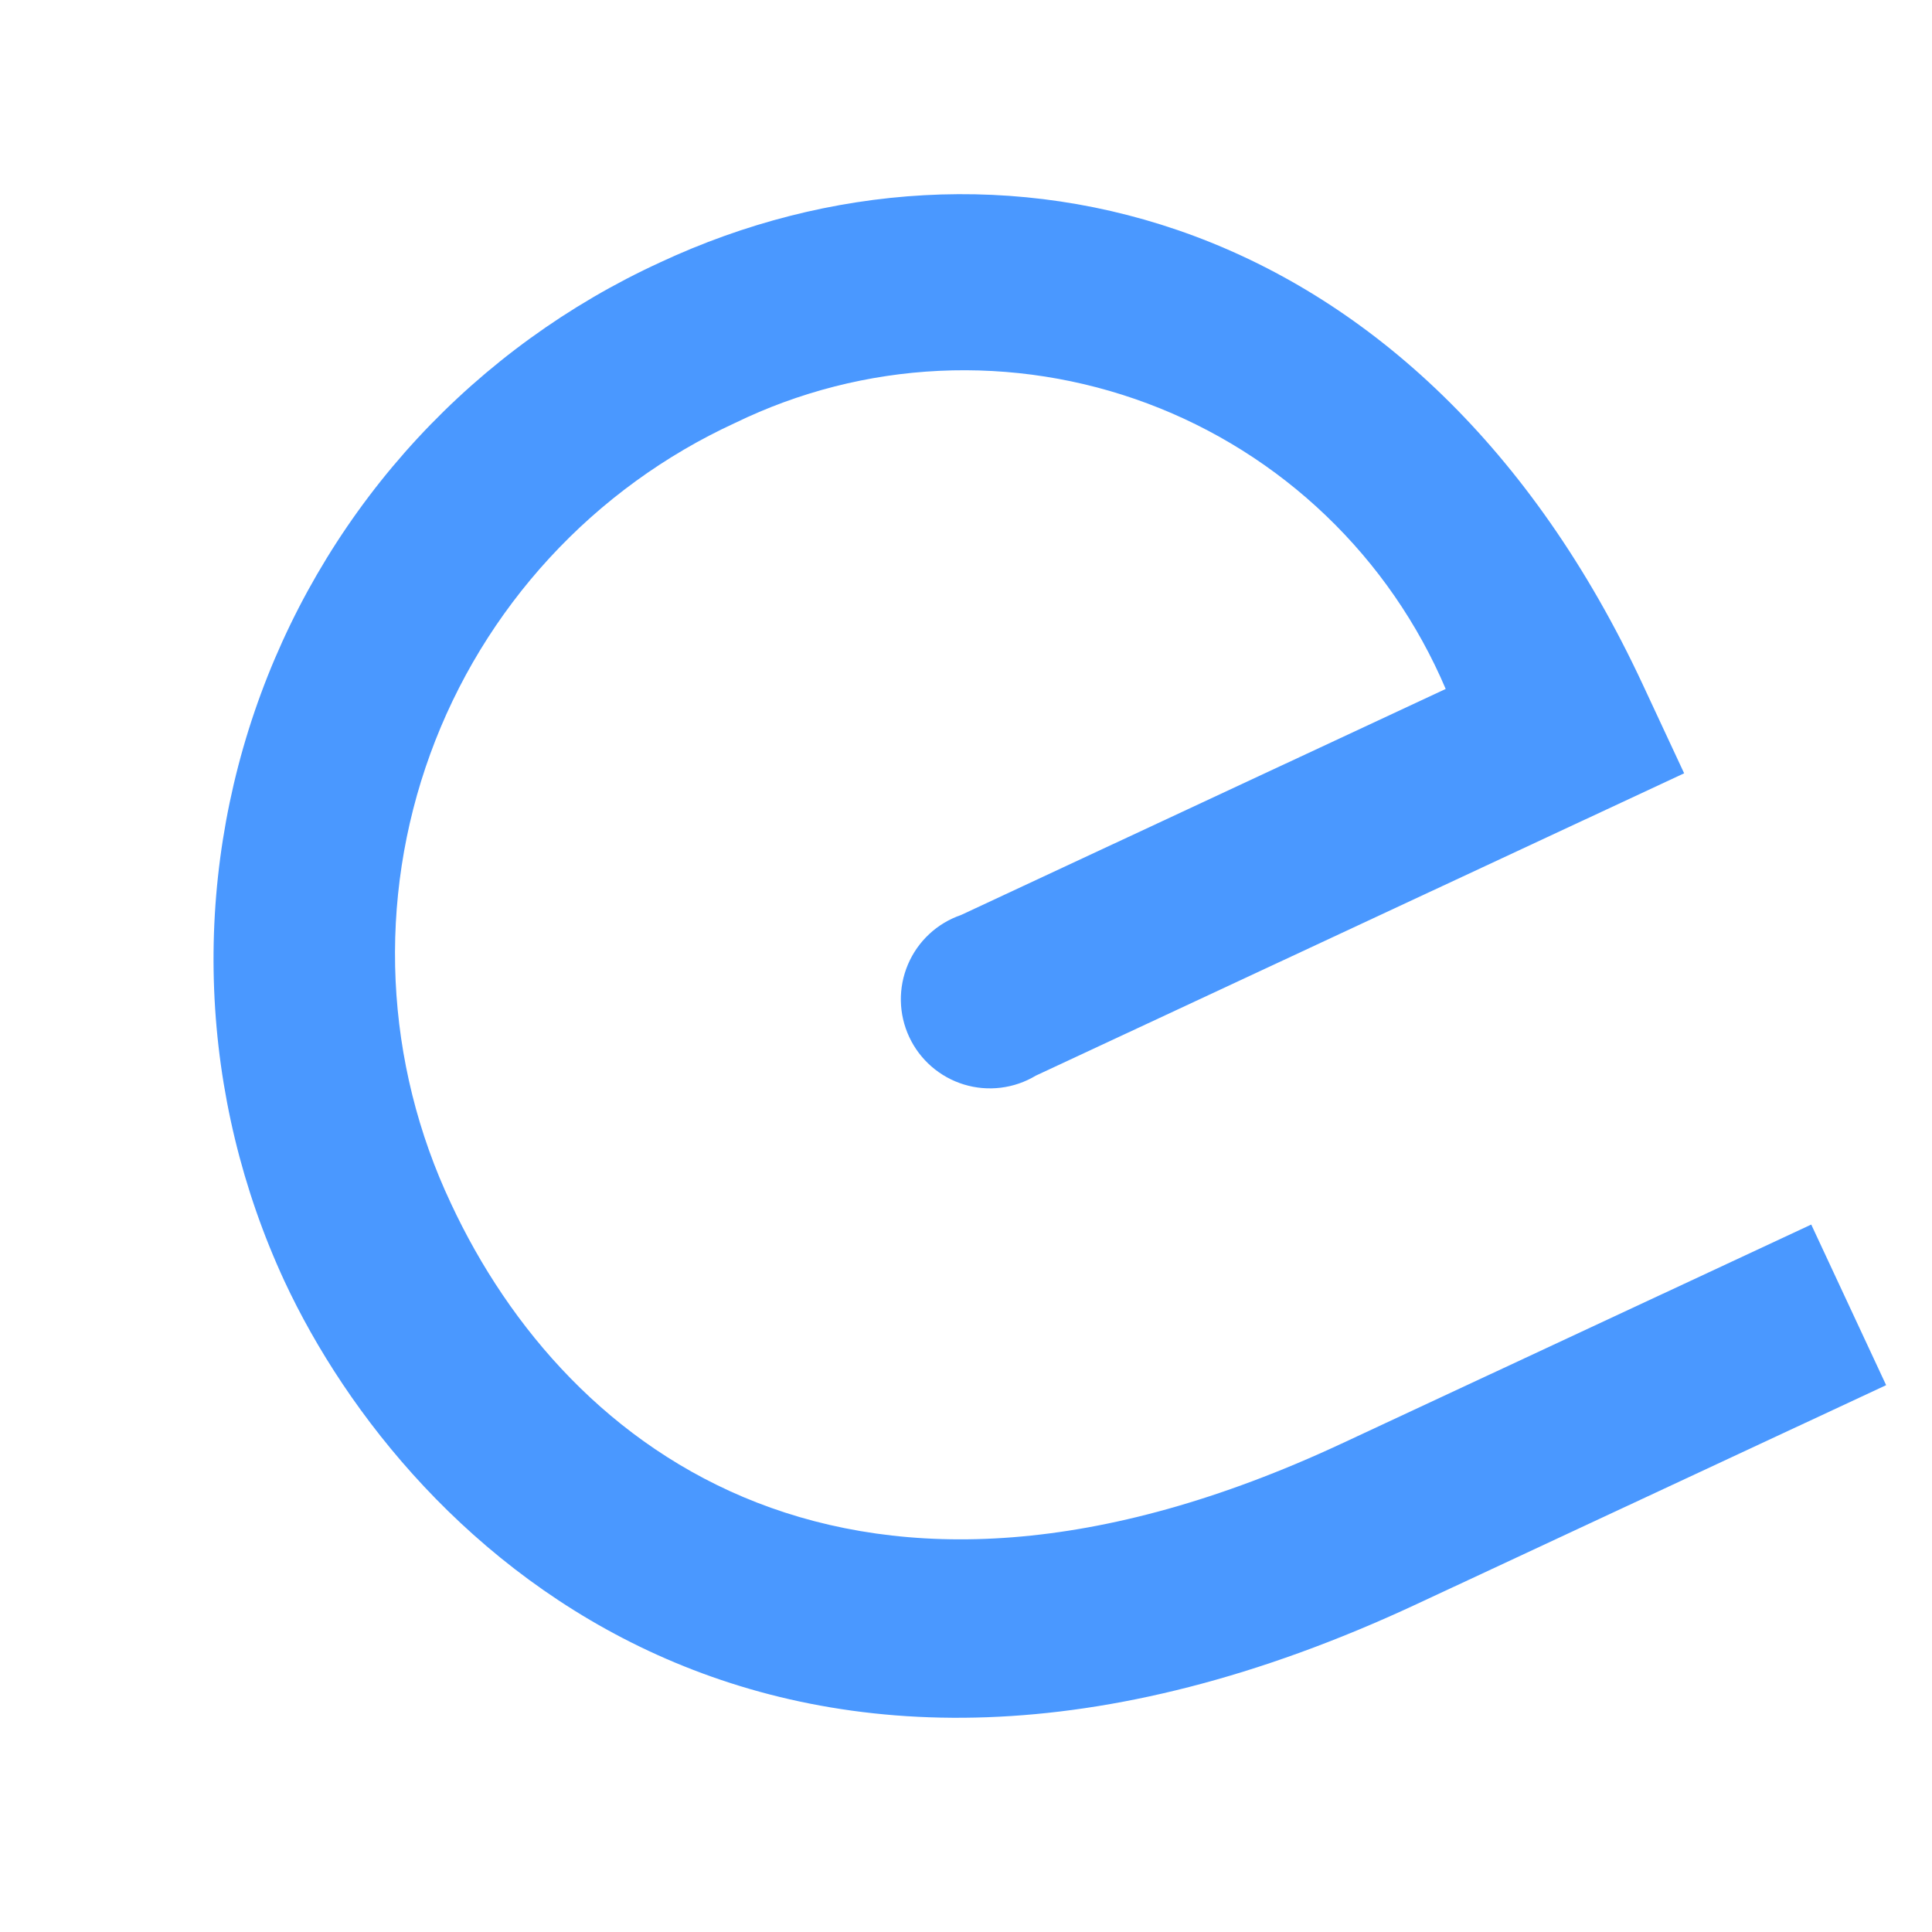 <svg width="100" height="100" viewBox="0 0 100 100" fill="none" xmlns="http://www.w3.org/2000/svg">
<g clip-path="url(#clip0)">
<path d="M74.829 35.661L49.739 47.362C49.128 47.572 48.568 47.908 48.095 48.349C47.622 48.79 47.247 49.325 46.995 49.92C46.742 50.515 46.617 51.156 46.628 51.803C46.64 52.449 46.787 53.086 47.06 53.671C47.333 54.257 47.726 54.779 48.214 55.203C48.702 55.627 49.273 55.944 49.892 56.133C50.51 56.322 51.16 56.378 51.802 56.299C52.444 56.22 53.061 56.008 53.615 55.674L87.171 40.026L85.022 35.416C73.533 10.777 51.566 5.467 34.174 13.578C29.429 15.757 25.161 18.851 21.614 22.683C18.067 26.515 15.311 31.01 13.504 35.909C11.697 40.808 10.875 46.016 11.084 51.233C11.294 56.451 12.53 61.576 14.724 66.314C21.184 80.168 40.212 98.471 73.306 83.038L97.626 71.696L93.75 63.383L69.43 74.725C44.187 86.497 29.373 75.227 23.343 62.295C21.636 58.679 20.662 54.761 20.477 50.767C20.293 46.773 20.902 42.782 22.27 39.025C23.637 35.268 25.736 31.819 28.445 28.878C31.153 25.937 34.418 23.562 38.05 21.89C41.353 20.285 44.949 19.367 48.618 19.194C52.288 19.021 55.953 19.596 59.394 20.884C62.834 22.172 65.976 24.146 68.629 26.687C71.283 29.227 73.392 32.28 74.829 35.661Z" fill="#4A98FF"/>
</g>
<defs>
<clipPath id="clip0">
<rect width="100" height="100" fill="white"/>
</clipPath>
</defs>
</svg>
